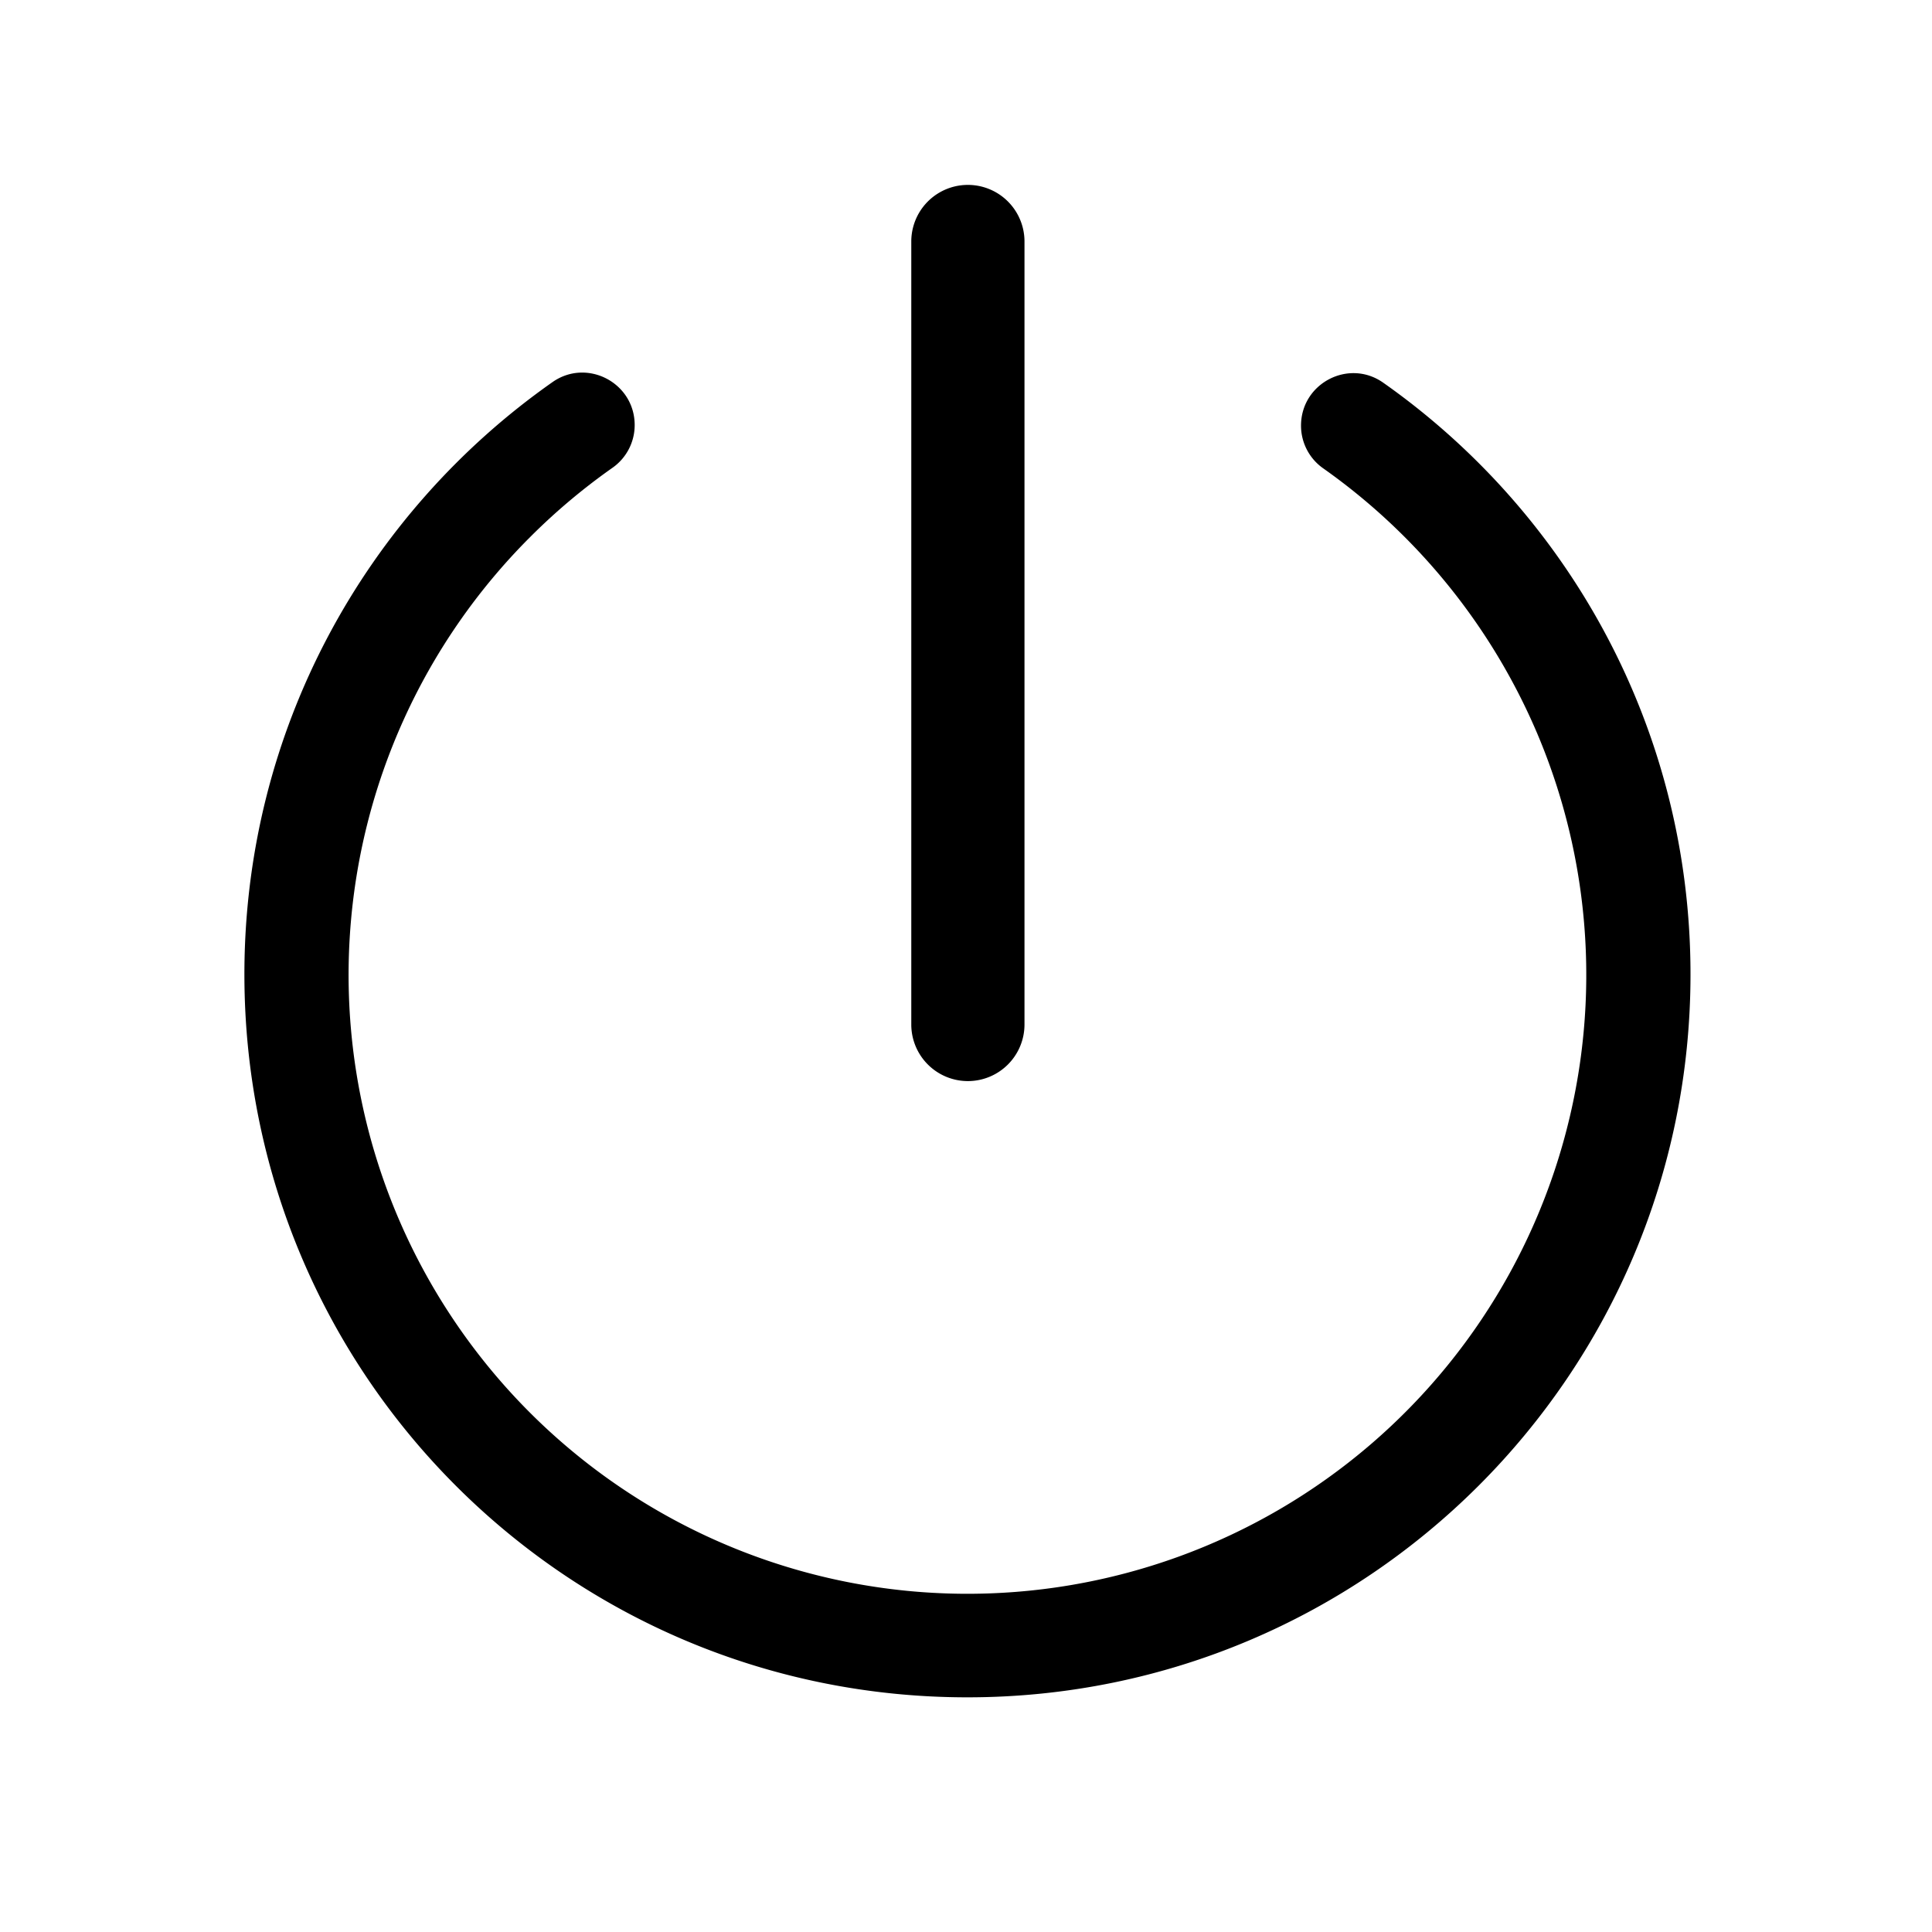 <?xml version="1.0" standalone="no"?><!DOCTYPE svg PUBLIC "-//W3C//DTD SVG 1.1//EN" "http://www.w3.org/Graphics/SVG/1.1/DTD/svg11.dtd"><svg t="1538742198907" class="icon" style="" viewBox="0 0 1024 1024" version="1.1" xmlns="http://www.w3.org/2000/svg" p-id="6188" xmlns:xlink="http://www.w3.org/1999/xlink" width="200" height="200"><defs><style type="text/css"></style></defs><path d="M513 573a30 30 0 0 1-30-30V128a30 30 0 0 1 60 0v415a30 30 0 0 1-30 30z" p-id="6189"></path><path d="M689.57 225.58a27.62 27.62 0 0 0 11.67 22.59 330.05 330.05 0 0 1 113.55 140.66A328 328 0 1 1 281 284.64a329.63 329.63 0 0 1 43.69-36.75 27.62 27.62 0 0 0 11.7-22.61c0-22.39-25.23-35.62-43.55-22.76C193.9 272 129.29 387 129.54 517.17c0.42 211.7 171.52 382.46 383.23 382.45S896 728.05 896 516.4c0-129.63-64.36-244.22-162.87-313.57-18.31-12.89-43.56 0.35-43.56 22.75z" p-id="6190"></path></svg>